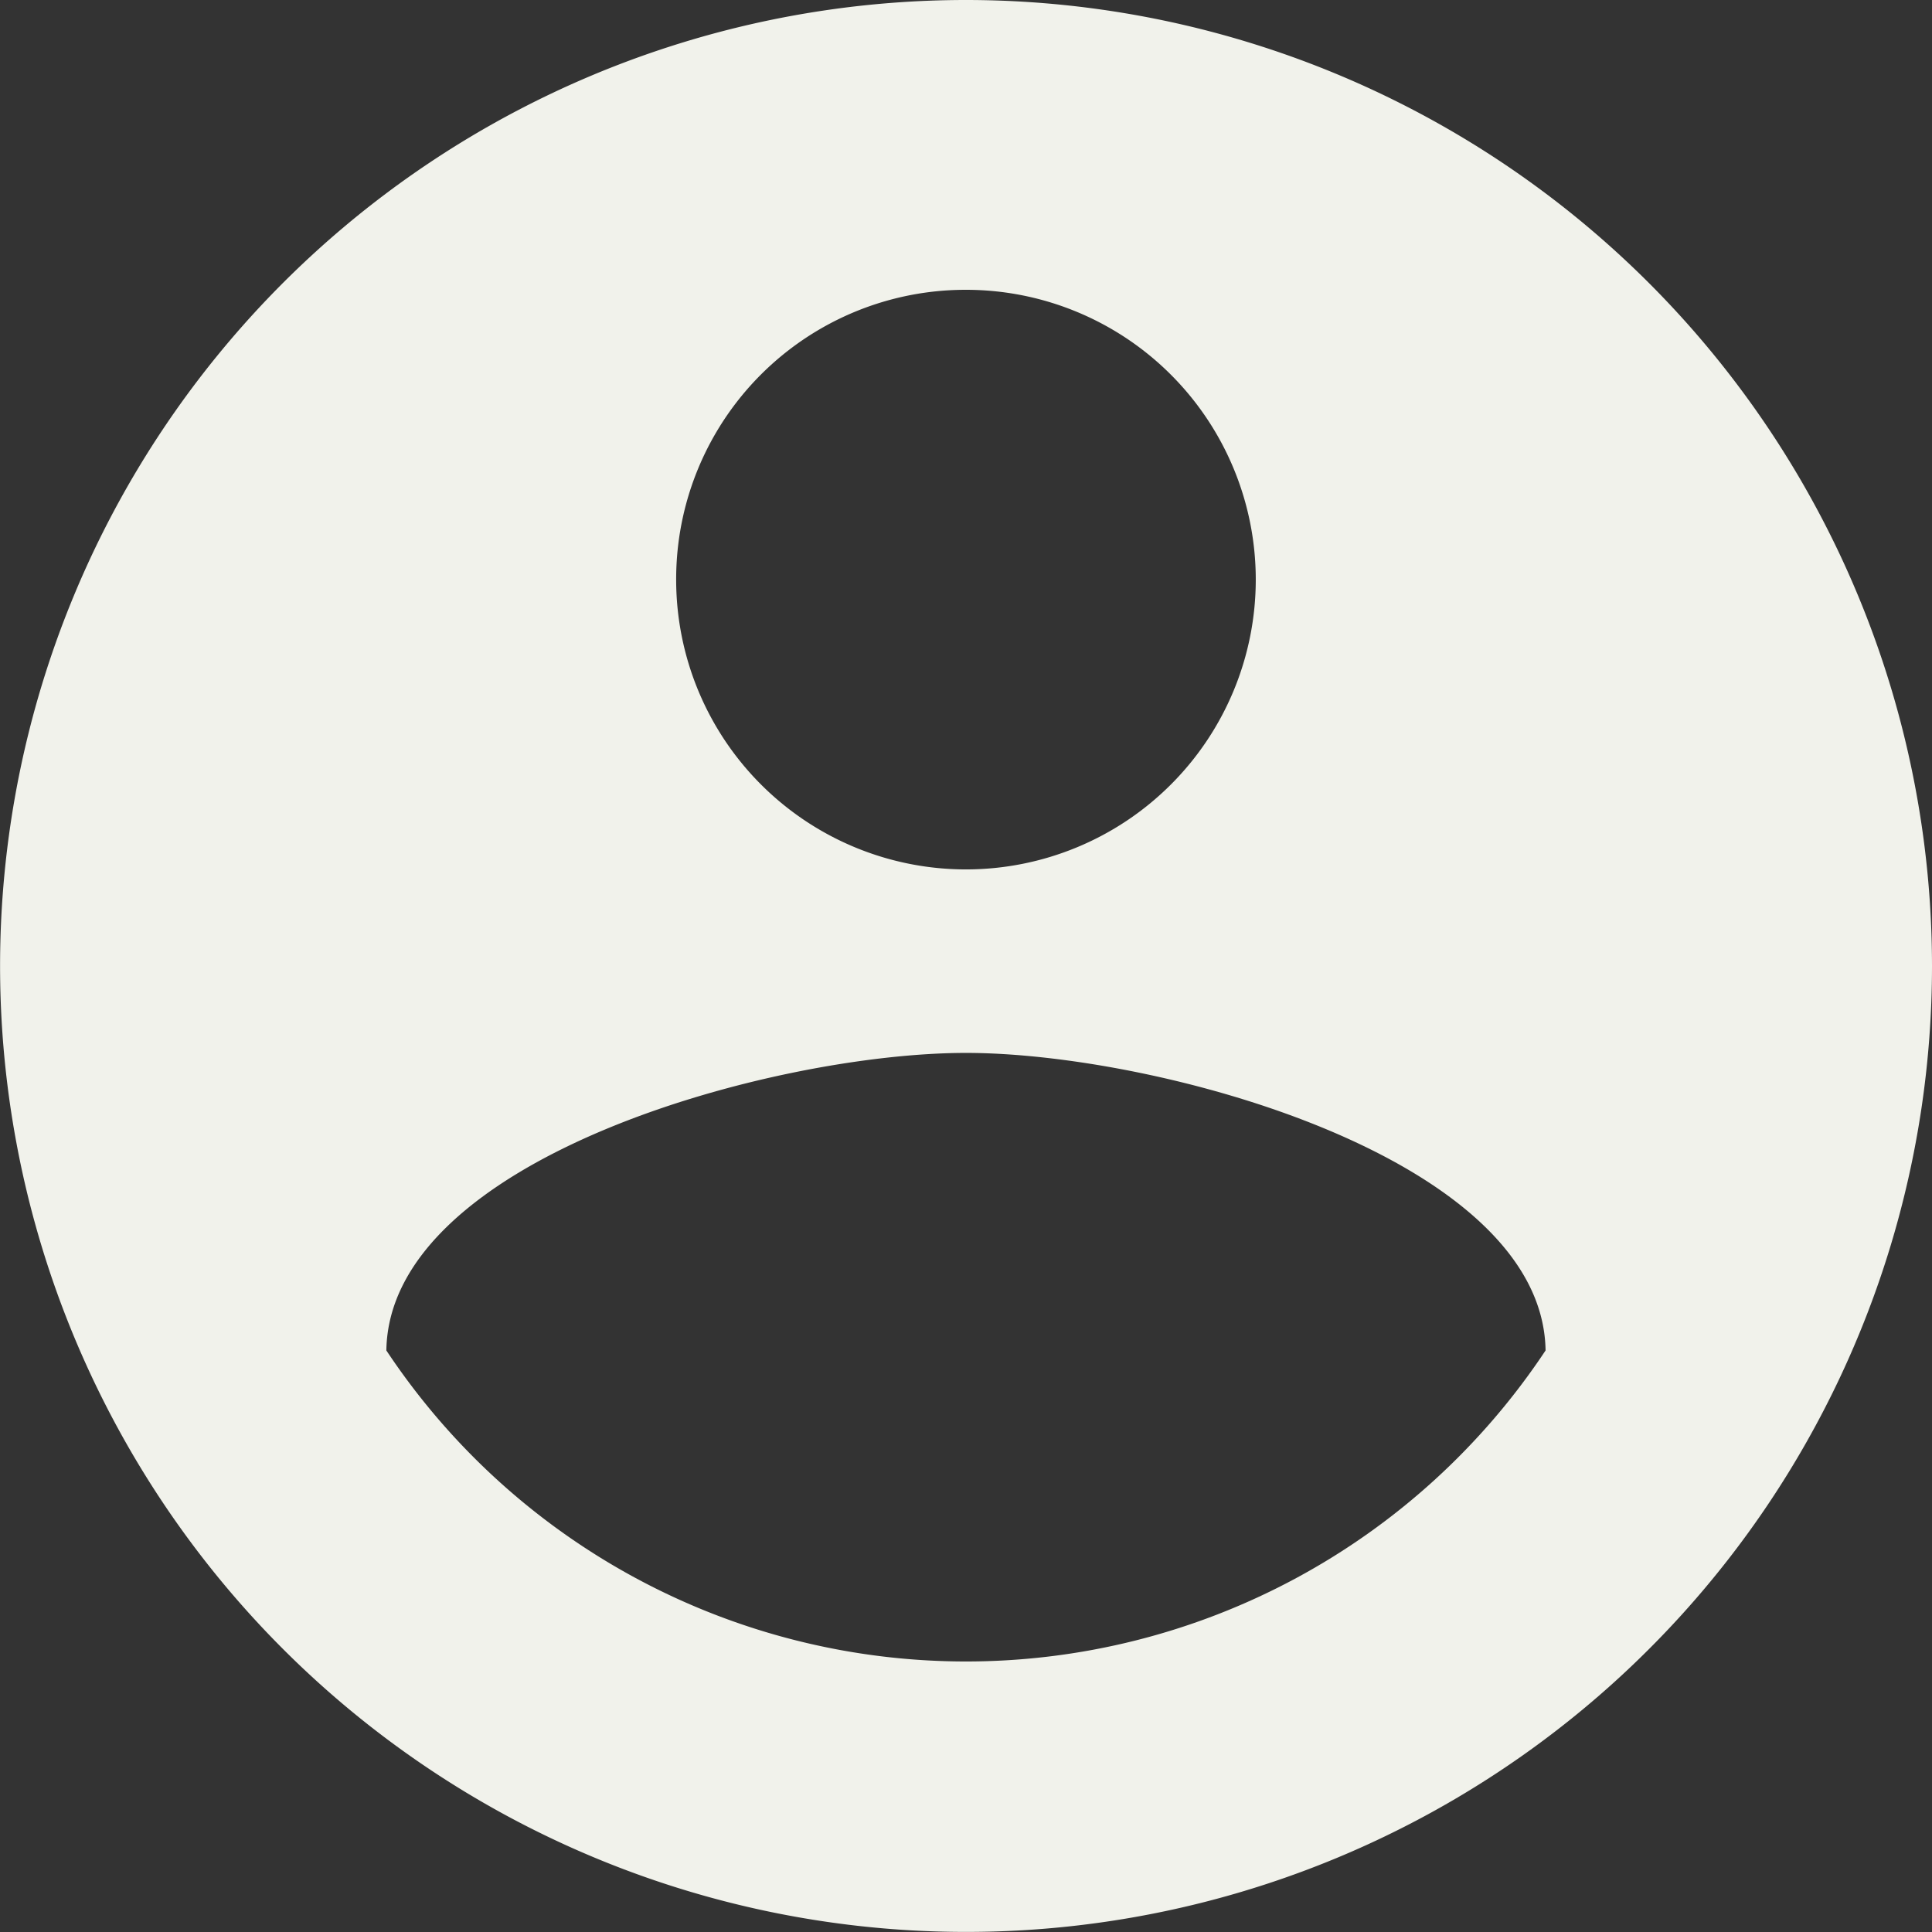 <svg xmlns="http://www.w3.org/2000/svg" width="24.953" height="24.953" viewBox="0 0 24.953 24.953">
  <rect x="0" y="0" width="24.953" height="24.953" fill="#333333" stroke="none"/>
  <path id="Icon_material-account-circle" data-name="Icon material-account-circle" d="M15.476,3A12.476,12.476,0,1,0,27.953,15.476,12.481,12.481,0,0,0,15.476,3Zm0,3.743a3.743,3.743,0,1,1-3.743,3.743A3.738,3.738,0,0,1,15.476,6.743Zm0,17.716a8.984,8.984,0,0,1-7.486-4.017c.037-2.483,4.991-3.843,7.486-3.843s7.448,1.36,7.486,3.843a8.984,8.984,0,0,1-7.486,4.017Z" transform="translate(-3 -3)" fill="#f1f2eb"/>
</svg>